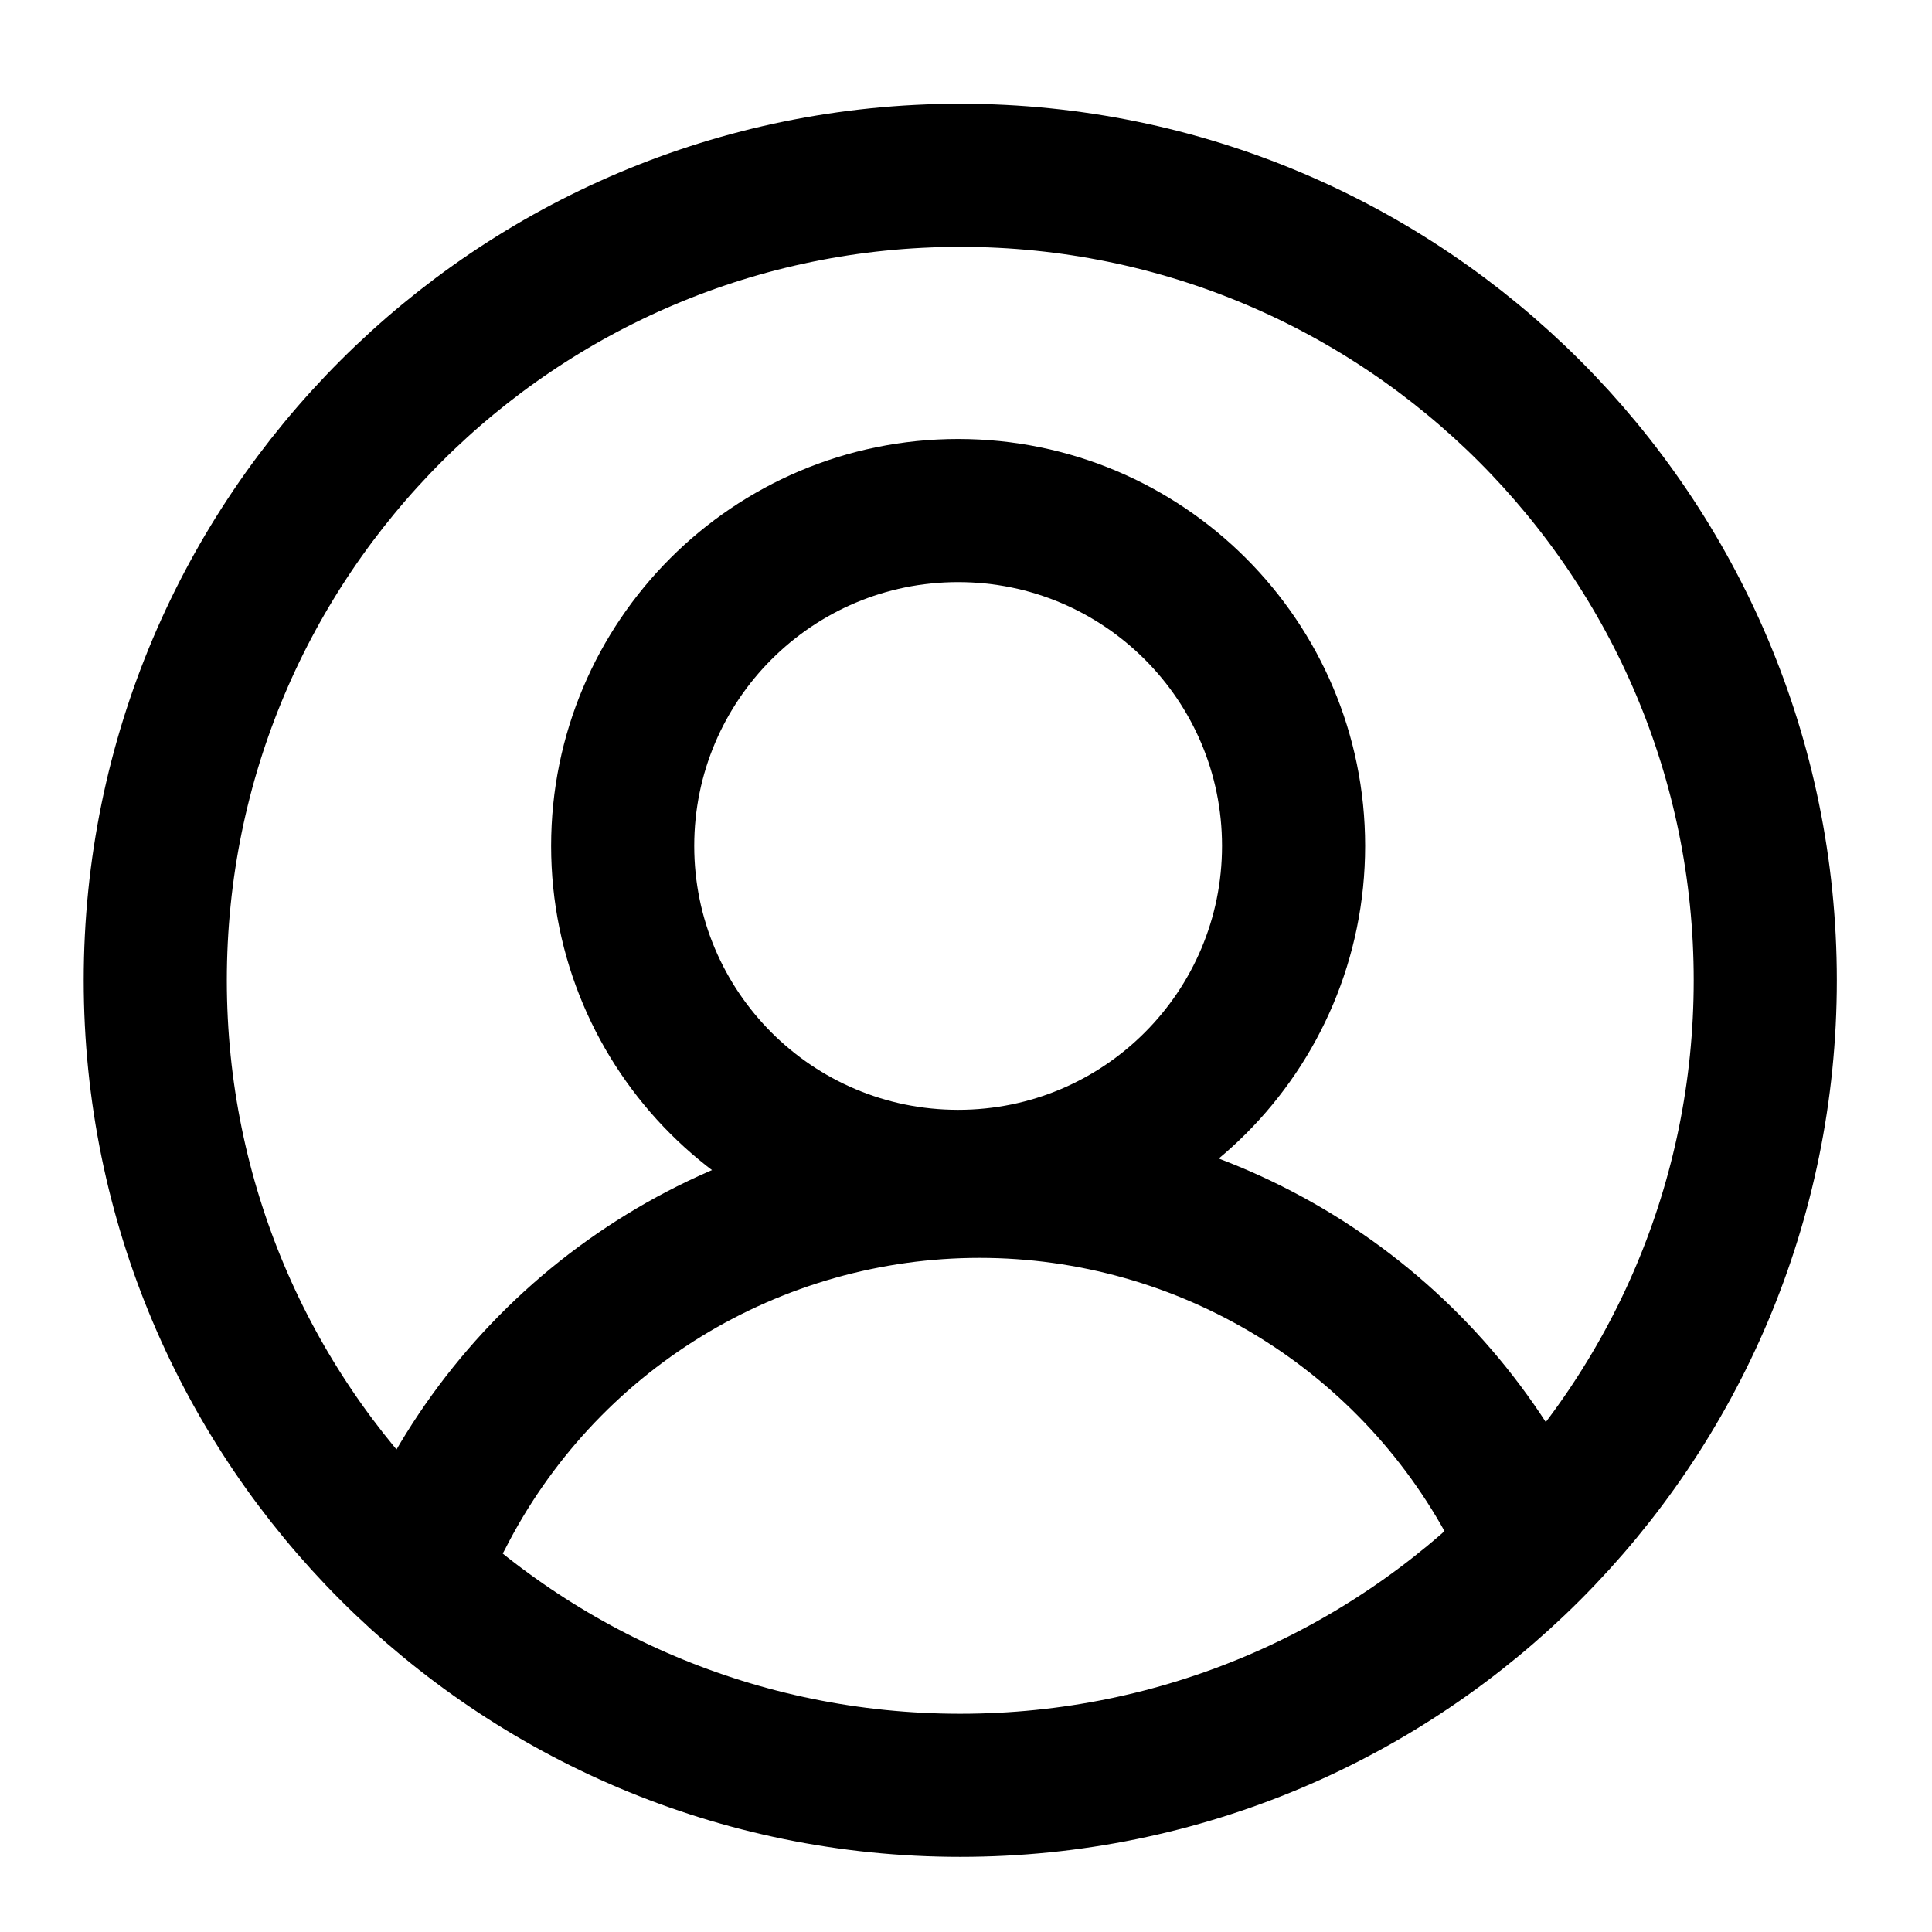 <?xml version="1.0" encoding="UTF-8" standalone="no" ?>
<!DOCTYPE svg PUBLIC "-//W3C//DTD SVG 1.1//EN" "http://www.w3.org/Graphics/SVG/1.1/DTD/svg11.dtd">
<svg xmlns="http://www.w3.org/2000/svg" xmlns:xlink="http://www.w3.org/1999/xlink" version="1.1" width="27" height="27" viewBox="0 0 27 27" xml:space="preserve">
<desc>Created with Fabric.js 3.6.6</desc>
<defs>
</defs>
<g transform="matrix(1 0 0 1 248.89 45.49)"  >
<g style=""   >
		<g transform="matrix(1 0 0 1 0 0)"  >
<path style="stroke: rgb(0,0,0); stroke-width: 2; stroke-dasharray: none; stroke-linecap: round; stroke-dashoffset: 0; stroke-linejoin: round; stroke-miterlimit: 4; fill: none; fill-rule: nonzero; opacity: 1;"  transform=" translate(-13, -13)" d="M 13 24.25 C 19.213 24.25 24.25 19.213 24.25 13 C 24.25 6.787 19.213 1.75 13 1.75 C 6.787 1.75 1.75 6.787 1.75 13 C 1.75 19.213 6.787 24.25 13 24.25 Z" stroke-linecap="round" />
</g>
		<g transform="matrix(1 0 0 1 0.06 -1.69)"  >
<path style="stroke: rgb(0,0,0); stroke-width: 2; stroke-dasharray: none; stroke-linecap: round; stroke-dashoffset: 0; stroke-linejoin: round; stroke-miterlimit: 4; fill: none; fill-rule: nonzero; opacity: 1;"  transform=" translate(-6, -6.06)" d="M 6 10.75 C 8.589 10.75 10.688 8.651 10.688 6.062 C 10.688 3.474 8.589 1.375 6 1.375 C 3.411 1.375 1.312 3.474 1.312 6.062 C 1.312 8.651 3.411 10.75 6 10.75 Z" stroke-linecap="round" />
</g>
		<g transform="matrix(1 0 0 1 0.39 5.43)"  >
<path style="stroke: rgb(0,0,0); stroke-width: 2; stroke-dasharray: none; stroke-linecap: round; stroke-dashoffset: 0; stroke-linejoin: round; stroke-miterlimit: 4; fill: none; fill-rule: nonzero; opacity: 1;"  transform=" translate(-9, -4.06)" d="M 1.477 6.367 C 2.182 4.978 3.258 3.811 4.586 2.996 C 5.914 2.181 7.442 1.749 9 1.749 C 10.558 1.749 12.086 2.181 13.414 2.996 C 14.742 3.811 15.818 4.978 16.523 6.367" stroke-linecap="round" />
</g>
</g>
</g>
<g transform="matrix(1 0 0 1 13.42 13.7)"  >
<path style="stroke: rgb(0,0,0); stroke-width: 2; stroke-dasharray: none; stroke-linecap: round; stroke-dashoffset: 0; stroke-linejoin: round; stroke-miterlimit: 4; fill: none; fill-rule: nonzero; opacity: 1;"  transform=" translate(-13, -13)" d="M 13 24.25 C 19.213 24.25 24.25 19.213 24.25 13 C 24.25 6.787 19.213 1.75 13 1.75 C 6.787 1.75 1.75 6.787 1.75 13 C 1.75 19.213 6.787 24.25 13 24.25 Z" stroke-linecap="round" />
</g>
<g transform="matrix(1 0 0 1 13.39 11.82)"  >
<path style="stroke: rgb(0,0,0); stroke-width: 2; stroke-dasharray: none; stroke-linecap: round; stroke-dashoffset: 0; stroke-linejoin: round; stroke-miterlimit: 4; fill: none; fill-rule: nonzero; opacity: 1;"  transform=" translate(-6, -6.06)" d="M 6 10.75 C 8.589 10.75 10.688 8.651 10.688 6.062 C 10.688 3.474 8.589 1.375 6 1.375 C 3.411 1.375 1.312 3.474 1.312 6.062 C 1.312 8.651 3.411 10.75 6 10.75 Z" stroke-linecap="round" />
</g>
<g transform="matrix(1 0 0 1 13.69 18.89)"  >
<path style="stroke: rgb(0,0,0); stroke-width: 2; stroke-dasharray: none; stroke-linecap: round; stroke-dashoffset: 0; stroke-linejoin: round; stroke-miterlimit: 4; fill: none; fill-rule: nonzero; opacity: 1;"  transform=" translate(-9, -4.06)" d="M 1.477 6.367 C 2.182 4.978 3.258 3.811 4.586 2.996 C 5.914 2.181 7.442 1.749 9 1.749 C 10.558 1.749 12.086 2.181 13.414 2.996 C 14.742 3.811 15.818 4.978 16.523 6.367" stroke-linecap="round" />
</g>
</svg>